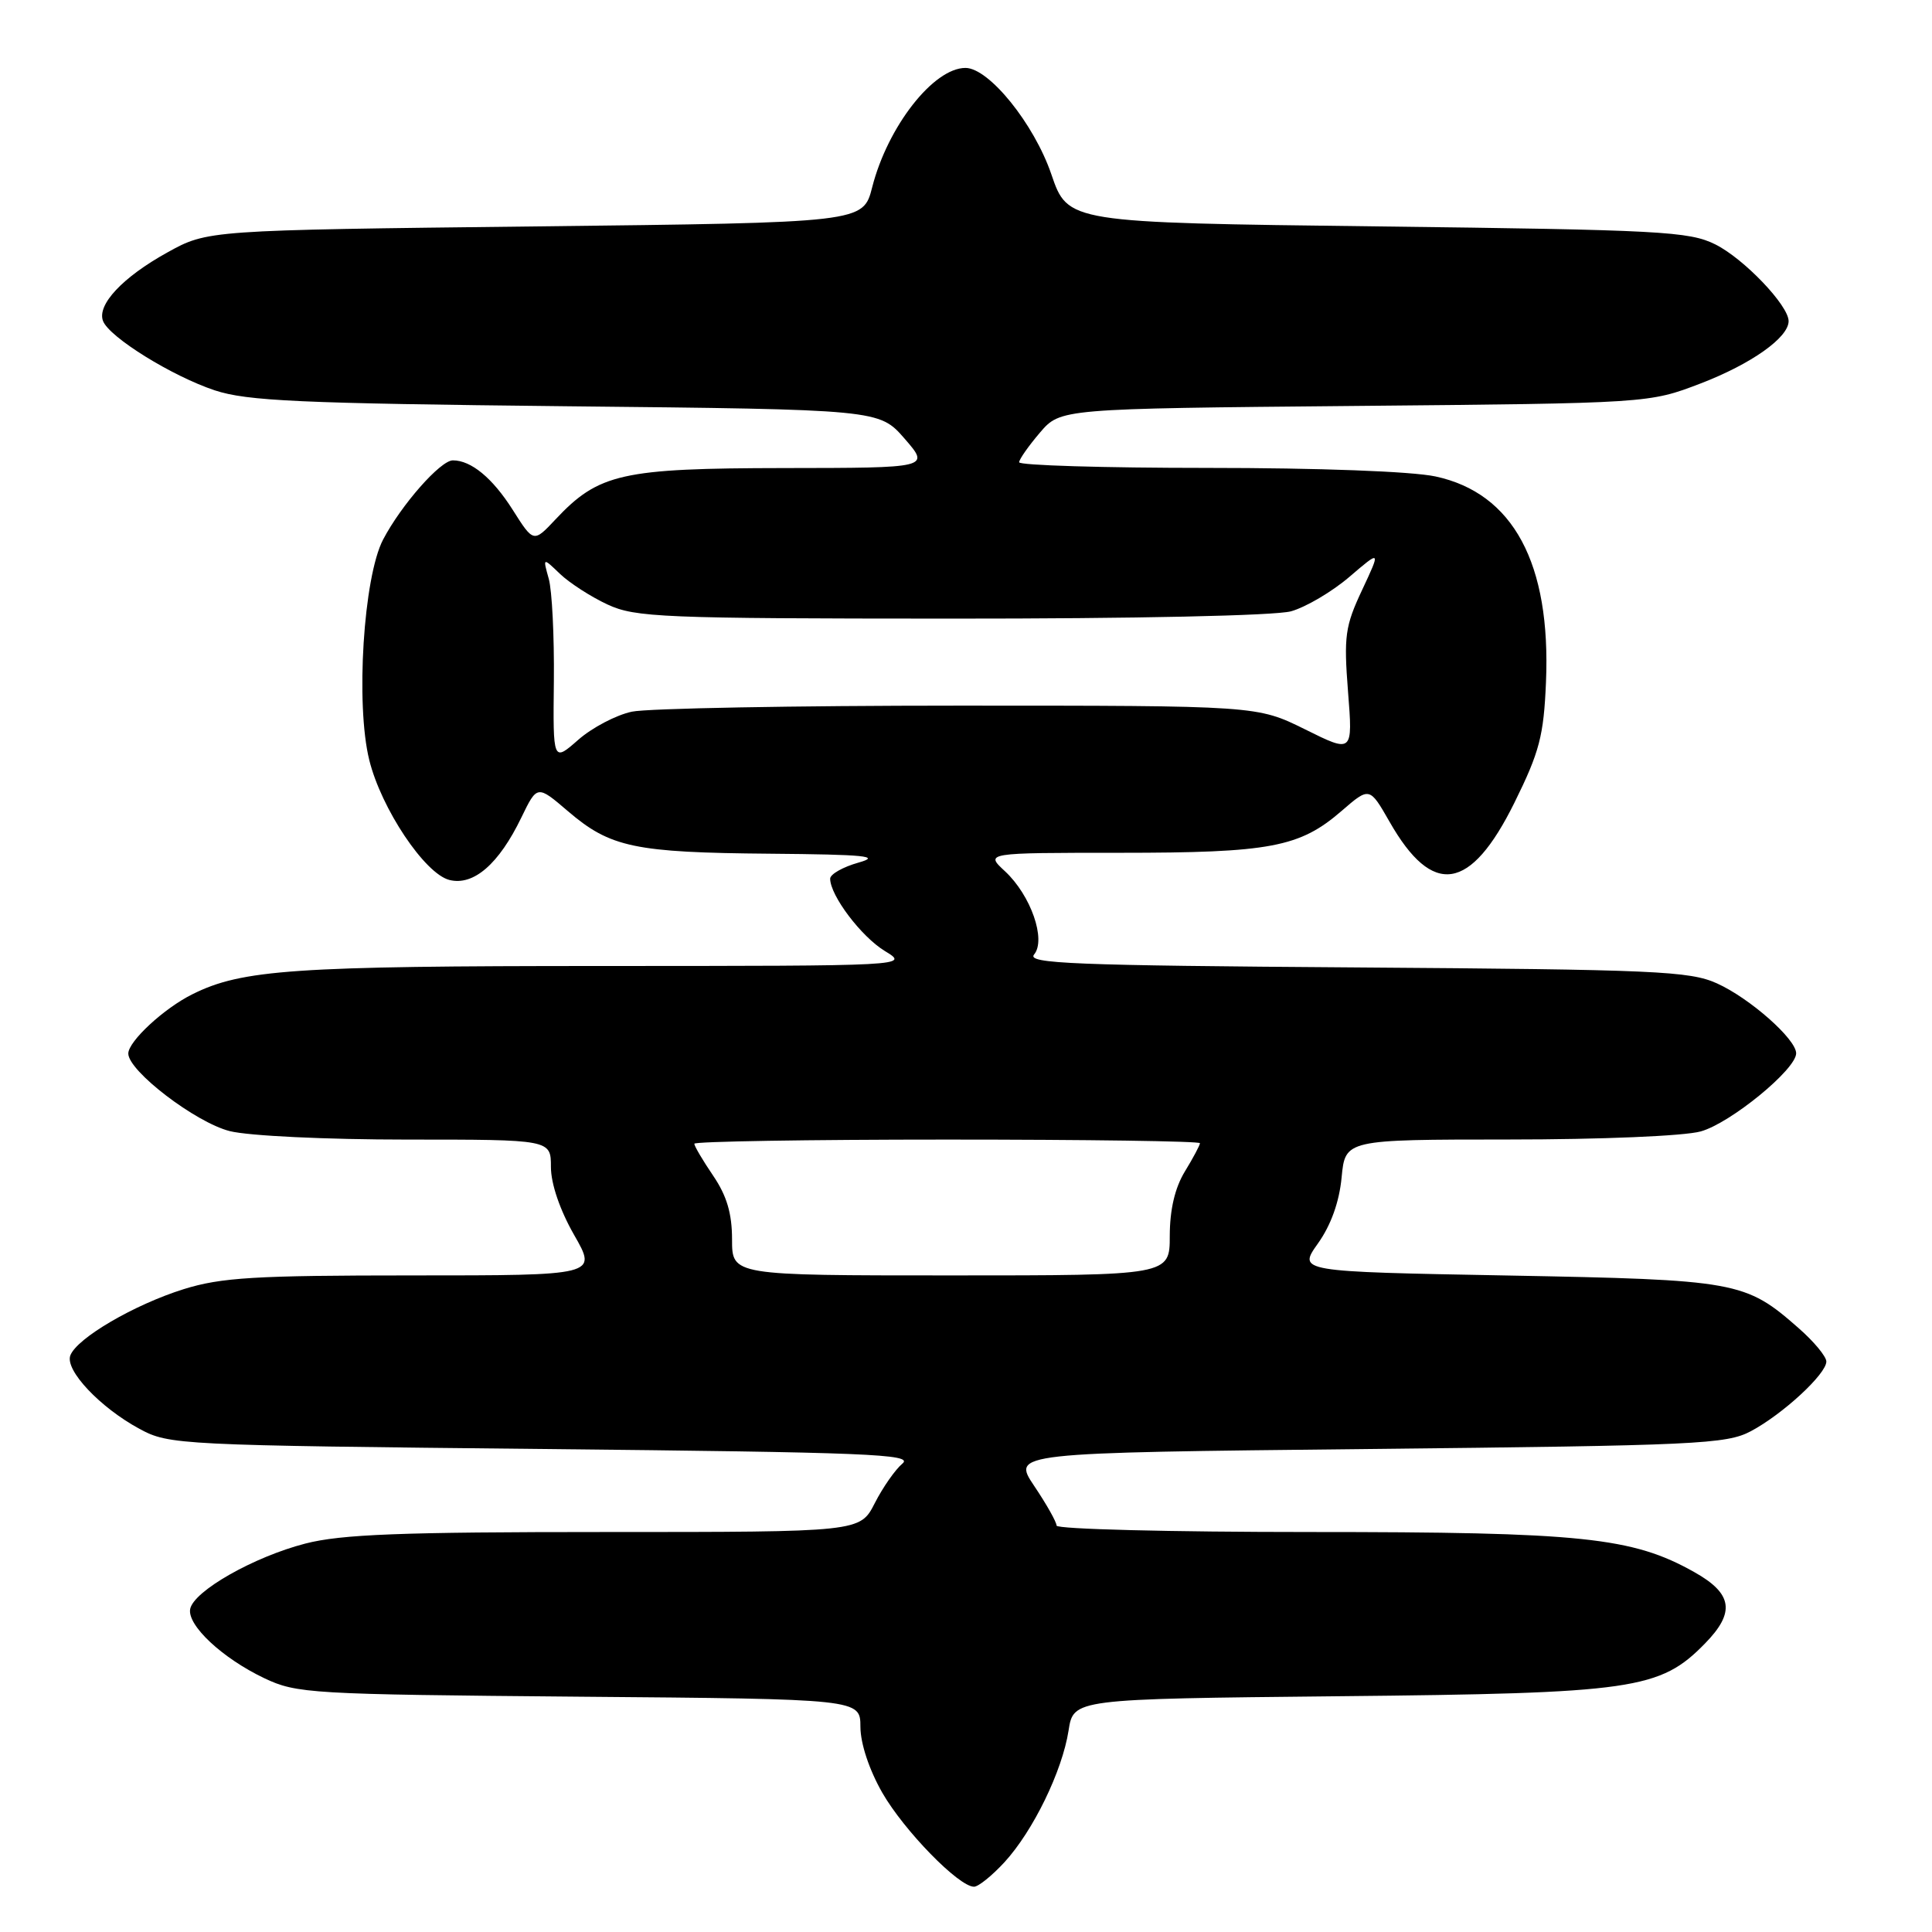 <?xml version="1.0" encoding="UTF-8" standalone="no"?>
<!DOCTYPE svg PUBLIC "-//W3C//DTD SVG 1.1//EN" "http://www.w3.org/Graphics/SVG/1.1/DTD/svg11.dtd" >
<svg xmlns="http://www.w3.org/2000/svg" xmlns:xlink="http://www.w3.org/1999/xlink" version="1.1" viewBox="0 0 256 256">
 <g >
 <path fill="currentColor"
d=" M 133.10 246.75 C 136.90 242.60 140.75 234.69 141.59 229.31 C 142.24 225.12 142.24 225.12 177.37 224.76 C 216.51 224.37 219.95 223.88 225.93 217.76 C 229.96 213.64 229.58 211.16 224.50 208.31 C 216.29 203.69 209.63 203.00 173.55 203.00 C 155.10 203.00 140.00 202.62 140.00 202.15 C 140.00 201.68 138.67 199.32 137.04 196.90 C 134.09 192.50 134.09 192.50 181.29 192.00 C 224.85 191.54 228.77 191.36 232.00 189.64 C 236.23 187.39 242.00 182.06 242.00 180.41 C 242.00 179.75 240.35 177.75 238.32 175.98 C 231.26 169.77 230.17 169.58 199.74 169.01 C 171.98 168.50 171.98 168.50 174.63 164.77 C 176.35 162.36 177.46 159.27 177.77 156.02 C 178.25 151.00 178.25 151.00 199.88 150.99 C 212.15 150.99 223.17 150.53 225.35 149.92 C 229.29 148.83 238.00 141.70 238.00 139.57 C 238.00 137.69 231.85 132.26 227.50 130.30 C 223.88 128.67 219.33 128.47 179.68 128.19 C 142.20 127.93 136.02 127.68 137.02 126.48 C 138.65 124.52 136.59 118.63 133.17 115.45 C 130.52 113.00 130.52 113.00 148.39 113.00 C 168.32 113.00 172.20 112.27 177.76 107.46 C 181.47 104.25 181.47 104.25 184.13 108.90 C 189.84 118.91 194.84 118.14 200.67 106.36 C 203.99 99.64 204.55 97.51 204.85 90.40 C 205.52 74.66 200.51 65.34 190.20 63.13 C 187.06 62.46 174.75 62.00 159.95 62.00 C 146.23 62.00 135.02 61.66 135.04 61.25 C 135.06 60.84 136.31 59.07 137.80 57.32 C 140.52 54.15 140.52 54.15 179.51 53.79 C 218.50 53.43 218.50 53.43 225.34 50.81 C 232.05 48.23 237.00 44.73 237.00 42.55 C 237.00 40.47 231.06 34.26 227.28 32.38 C 223.82 30.66 220.02 30.46 182.50 30.00 C 141.50 29.50 141.50 29.50 139.31 23.10 C 137.02 16.40 131.04 9.00 127.93 9.00 C 123.69 9.00 117.62 16.77 115.57 24.81 C 114.37 29.50 114.37 29.50 70.94 30.00 C 27.50 30.50 27.50 30.50 22.16 33.46 C 16.25 36.73 12.83 40.38 13.65 42.53 C 14.47 44.68 22.80 49.84 28.45 51.72 C 32.75 53.14 39.70 53.45 75.00 53.83 C 116.50 54.26 116.50 54.26 119.87 58.13 C 123.23 62.00 123.23 62.00 103.87 62.02 C 82.37 62.05 79.33 62.73 73.60 68.83 C 70.70 71.92 70.70 71.92 67.92 67.53 C 65.26 63.34 62.43 61.00 60.01 61.00 C 58.36 61.00 53.17 66.90 50.76 71.50 C 48.16 76.48 47.10 93.33 48.93 100.71 C 50.52 107.15 56.29 115.78 59.55 116.60 C 62.75 117.40 66.10 114.50 69.08 108.33 C 71.18 104.00 71.18 104.00 75.27 107.50 C 80.87 112.29 84.09 112.97 102.00 113.12 C 114.70 113.23 116.82 113.44 113.75 114.30 C 111.69 114.88 110.00 115.84 110.00 116.43 C 110.01 118.67 114.11 124.10 117.24 126.01 C 120.50 127.99 120.50 127.99 79.80 128.00 C 38.95 128.00 32.05 128.47 25.50 131.74 C 21.72 133.61 17.00 137.99 17.00 139.60 C 17.00 141.92 25.93 148.74 30.45 149.88 C 32.95 150.51 43.23 151.00 53.94 151.00 C 73.00 151.00 73.00 151.00 73.00 154.63 C 73.00 156.85 74.19 160.34 76.07 163.63 C 79.15 169.00 79.15 169.00 54.66 169.00 C 33.77 169.00 29.32 169.27 24.34 170.82 C 17.79 172.87 10.20 177.30 9.32 179.60 C 8.58 181.55 13.26 186.51 18.50 189.34 C 22.40 191.45 23.68 191.51 71.91 192.00 C 114.98 192.44 121.09 192.68 119.58 193.93 C 118.63 194.72 116.98 197.08 115.91 199.18 C 113.96 203.00 113.96 203.00 80.19 203.00 C 53.09 203.00 45.24 203.30 40.46 204.53 C 33.63 206.29 25.66 210.82 25.20 213.20 C 24.79 215.35 29.44 219.71 35.00 222.36 C 39.31 224.41 41.07 224.51 76.75 224.82 C 114.00 225.13 114.00 225.13 114.01 228.82 C 114.02 231.04 115.17 234.50 116.91 237.55 C 119.79 242.56 127.04 250.00 129.06 250.00 C 129.64 250.00 131.45 248.54 133.10 246.75 Z  M 97.00 164.23 C 97.00 160.79 96.30 158.44 94.50 155.79 C 93.12 153.76 92.00 151.86 92.00 151.55 C 92.00 151.25 107.07 151.00 125.50 151.00 C 143.93 151.00 159.00 151.21 159.00 151.48 C 159.00 151.74 158.10 153.43 157.00 155.23 C 155.68 157.40 155.01 160.27 155.00 163.75 C 155.00 169.00 155.00 169.00 126.00 169.00 C 97.00 169.00 97.00 169.00 97.00 164.23 Z  M 73.39 90.23 C 73.45 84.33 73.15 78.23 72.71 76.68 C 71.92 73.85 71.92 73.85 74.21 76.05 C 75.47 77.25 78.30 79.08 80.50 80.10 C 84.19 81.81 87.68 81.96 126.00 81.97 C 150.39 81.98 168.97 81.58 171.07 81.00 C 173.03 80.45 176.51 78.40 178.80 76.44 C 182.97 72.87 182.97 72.87 180.48 78.19 C 178.23 82.98 178.05 84.30 178.62 91.64 C 179.26 99.79 179.26 99.79 172.92 96.64 C 166.57 93.50 166.57 93.50 127.04 93.50 C 105.29 93.50 85.80 93.86 83.73 94.30 C 81.65 94.74 78.45 96.42 76.62 98.03 C 73.27 100.97 73.27 100.97 73.39 90.23 Z "/>
</g>
</svg>